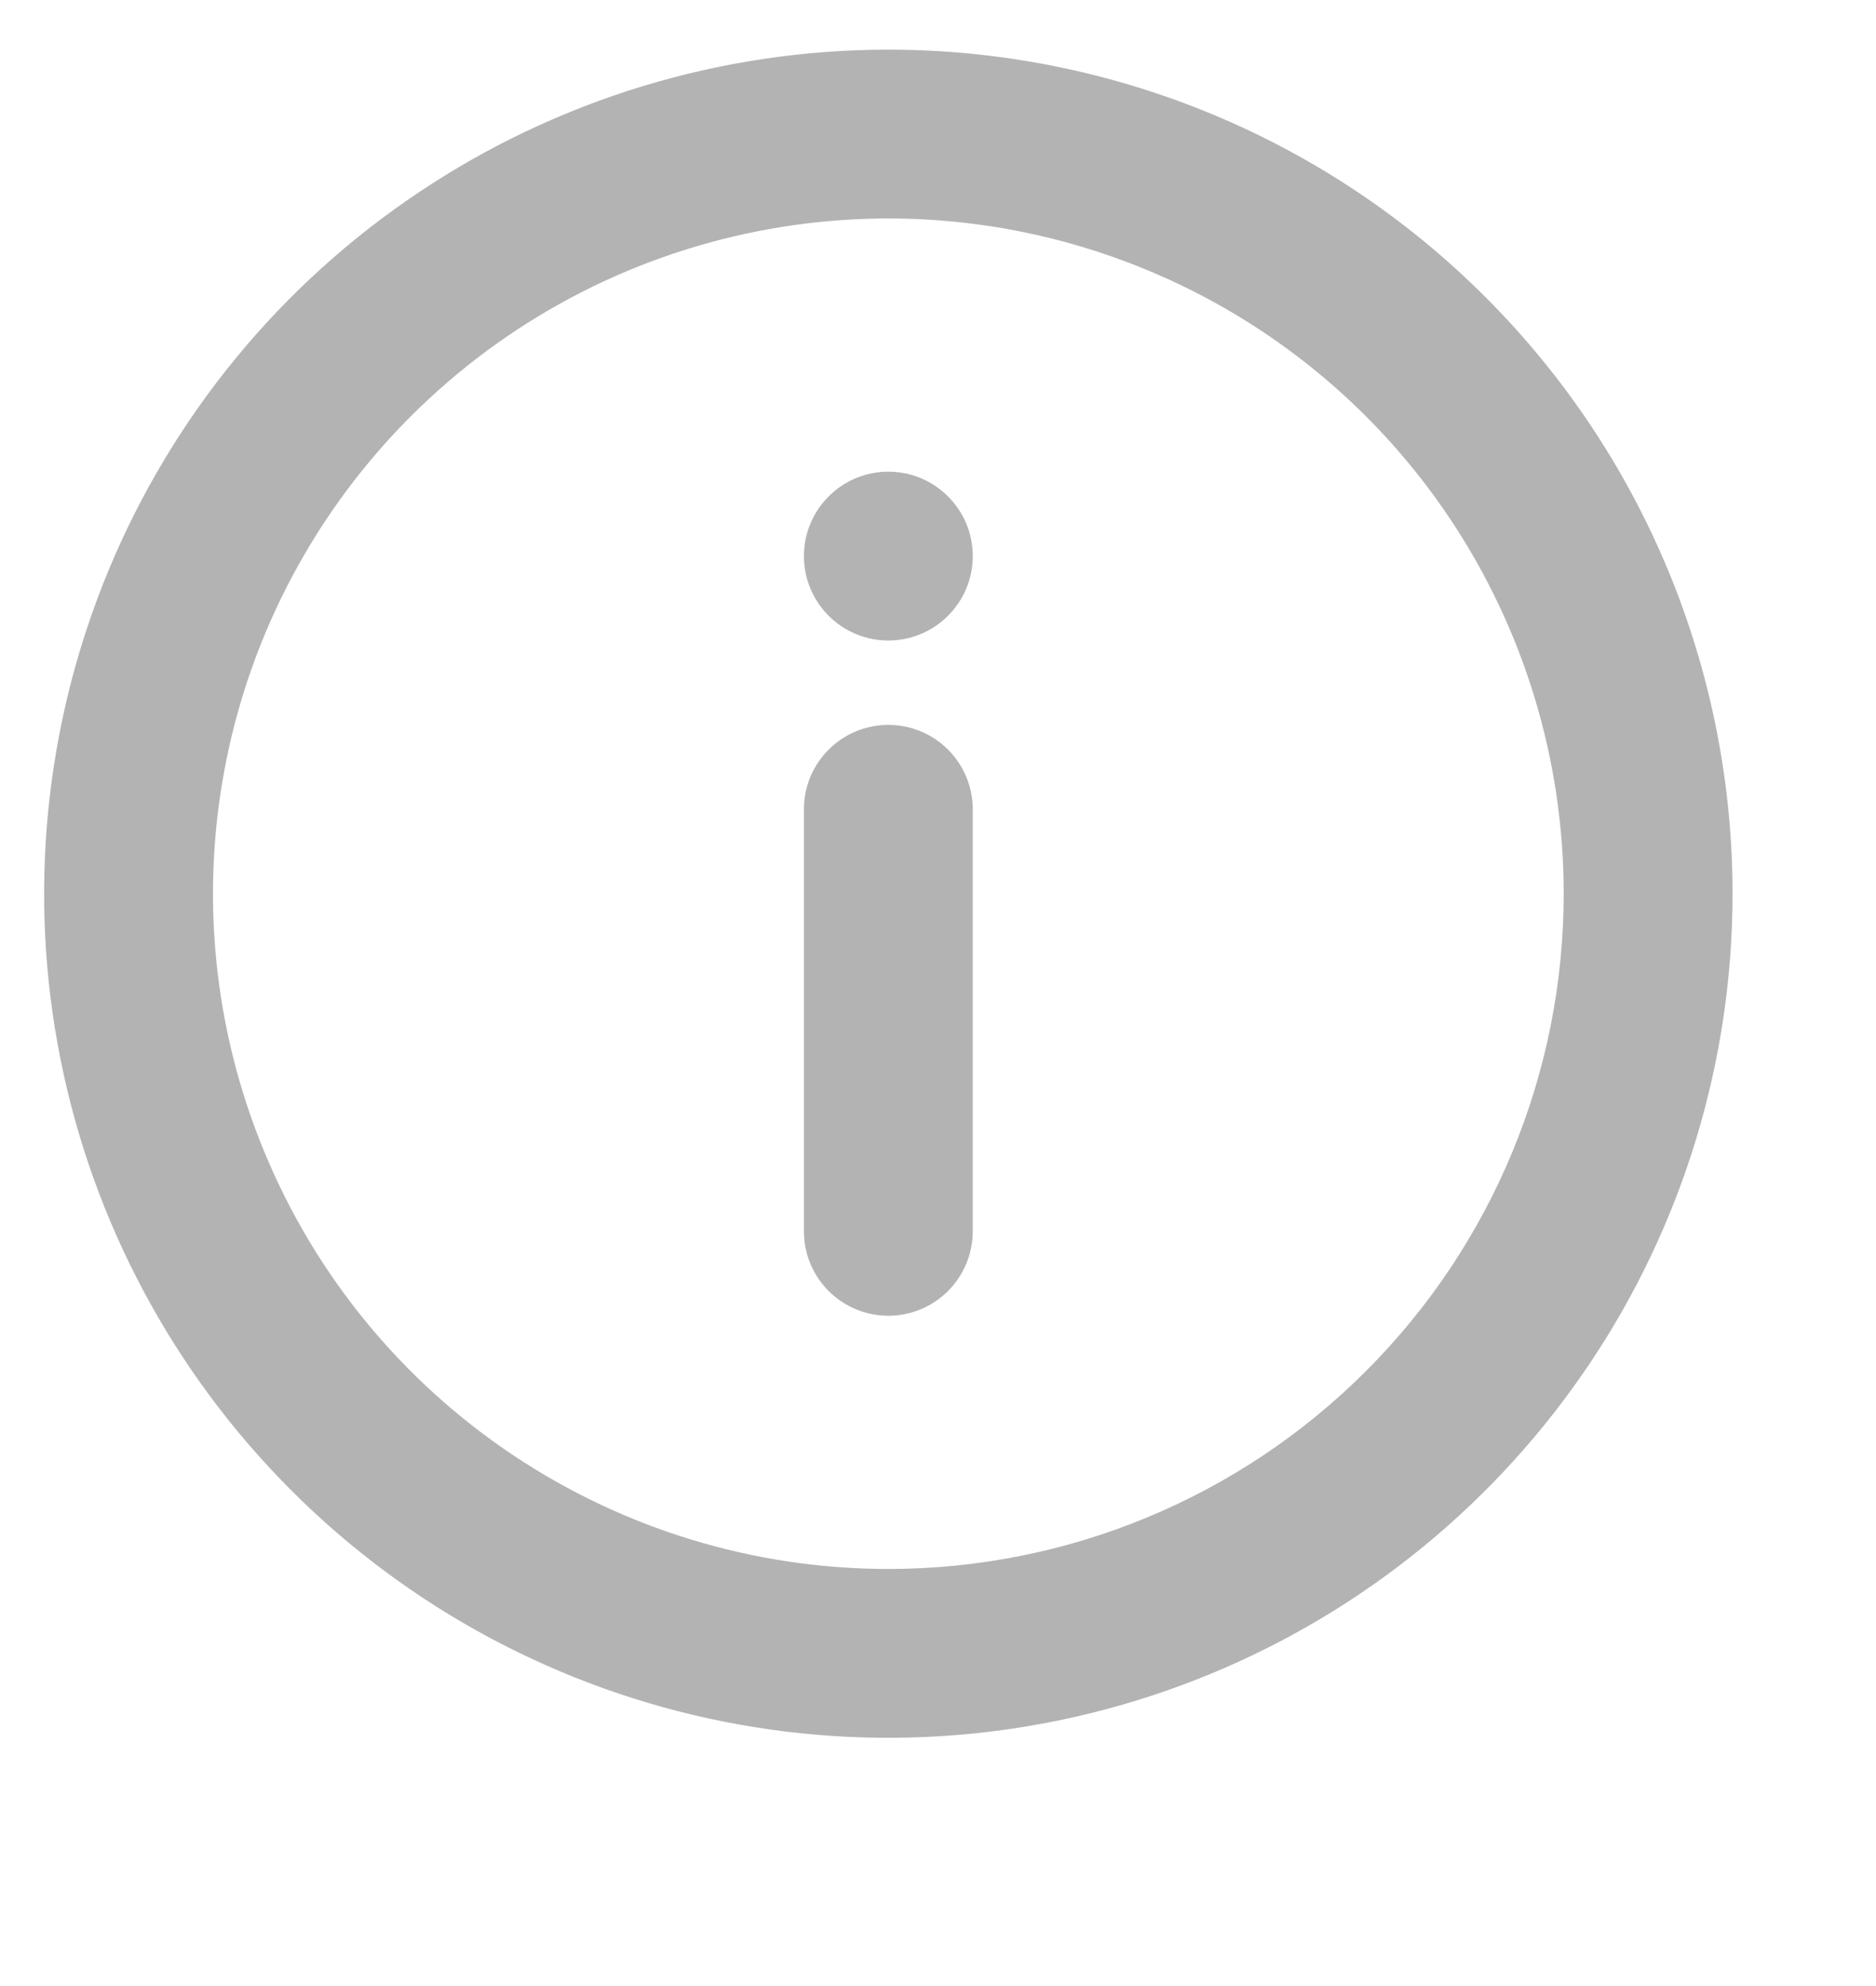 <svg width="17" height="18" viewBox="0 0 18 20" fill="none" xmlns="http://www.w3.org/2000/svg">
<path d="M8.5 0.5C6.819 0.5 5.175 0.999 3.778 1.933C2.38 2.866 1.29 4.194 0.647 5.747C0.004 7.3 -0.165 9.009 0.163 10.658C0.491 12.307 1.301 13.822 2.49 15.01C3.678 16.199 5.193 17.009 6.842 17.337C8.491 17.665 10.2 17.496 11.753 16.853C13.306 16.21 14.633 15.12 15.568 13.722C16.502 12.325 17 10.681 17 9C17 7.884 16.78 6.778 16.353 5.747C15.926 4.716 15.3 3.779 14.51 2.99C13.721 2.2 12.784 1.574 11.753 1.147C10.722 0.72 9.616 0.5 8.5 0.5V0.5ZM8.5 15.8C7.155 15.8 5.84 15.401 4.722 14.654C3.604 13.907 2.732 12.845 2.218 11.602C1.703 10.36 1.568 8.992 1.831 7.673C2.093 6.354 2.741 5.143 3.692 4.192C4.643 3.241 5.854 2.593 7.173 2.331C8.492 2.068 9.86 2.203 11.102 2.718C12.345 3.232 13.407 4.104 14.154 5.222C14.901 6.34 15.3 7.655 15.3 9C15.3 10.803 14.584 12.533 13.308 13.808C12.033 15.084 10.303 15.8 8.5 15.8V15.8Z" fill="black" fill-opacity="0.3"/>
<path d="M8.5 6.45C8.969 6.45 9.35 6.069 9.35 5.6C9.35 5.131 8.969 4.75 8.5 4.75C8.03 4.75 7.65 5.131 7.65 5.6C7.65 6.069 8.03 6.45 8.5 6.45Z" fill="black" fill-opacity="0.3"/>
<path d="M8.5 7.3C8.274 7.3 8.058 7.389 7.899 7.549C7.739 7.708 7.65 7.924 7.65 8.15V12.4C7.65 12.625 7.739 12.841 7.899 13.001C8.058 13.16 8.274 13.25 8.5 13.25C8.725 13.25 8.942 13.16 9.101 13.001C9.26 12.841 9.35 12.625 9.35 12.4V8.15C9.35 7.924 9.26 7.708 9.101 7.549C8.942 7.389 8.725 7.3 8.5 7.3Z" fill="black" fill-opacity="0.3"/>
</svg>

